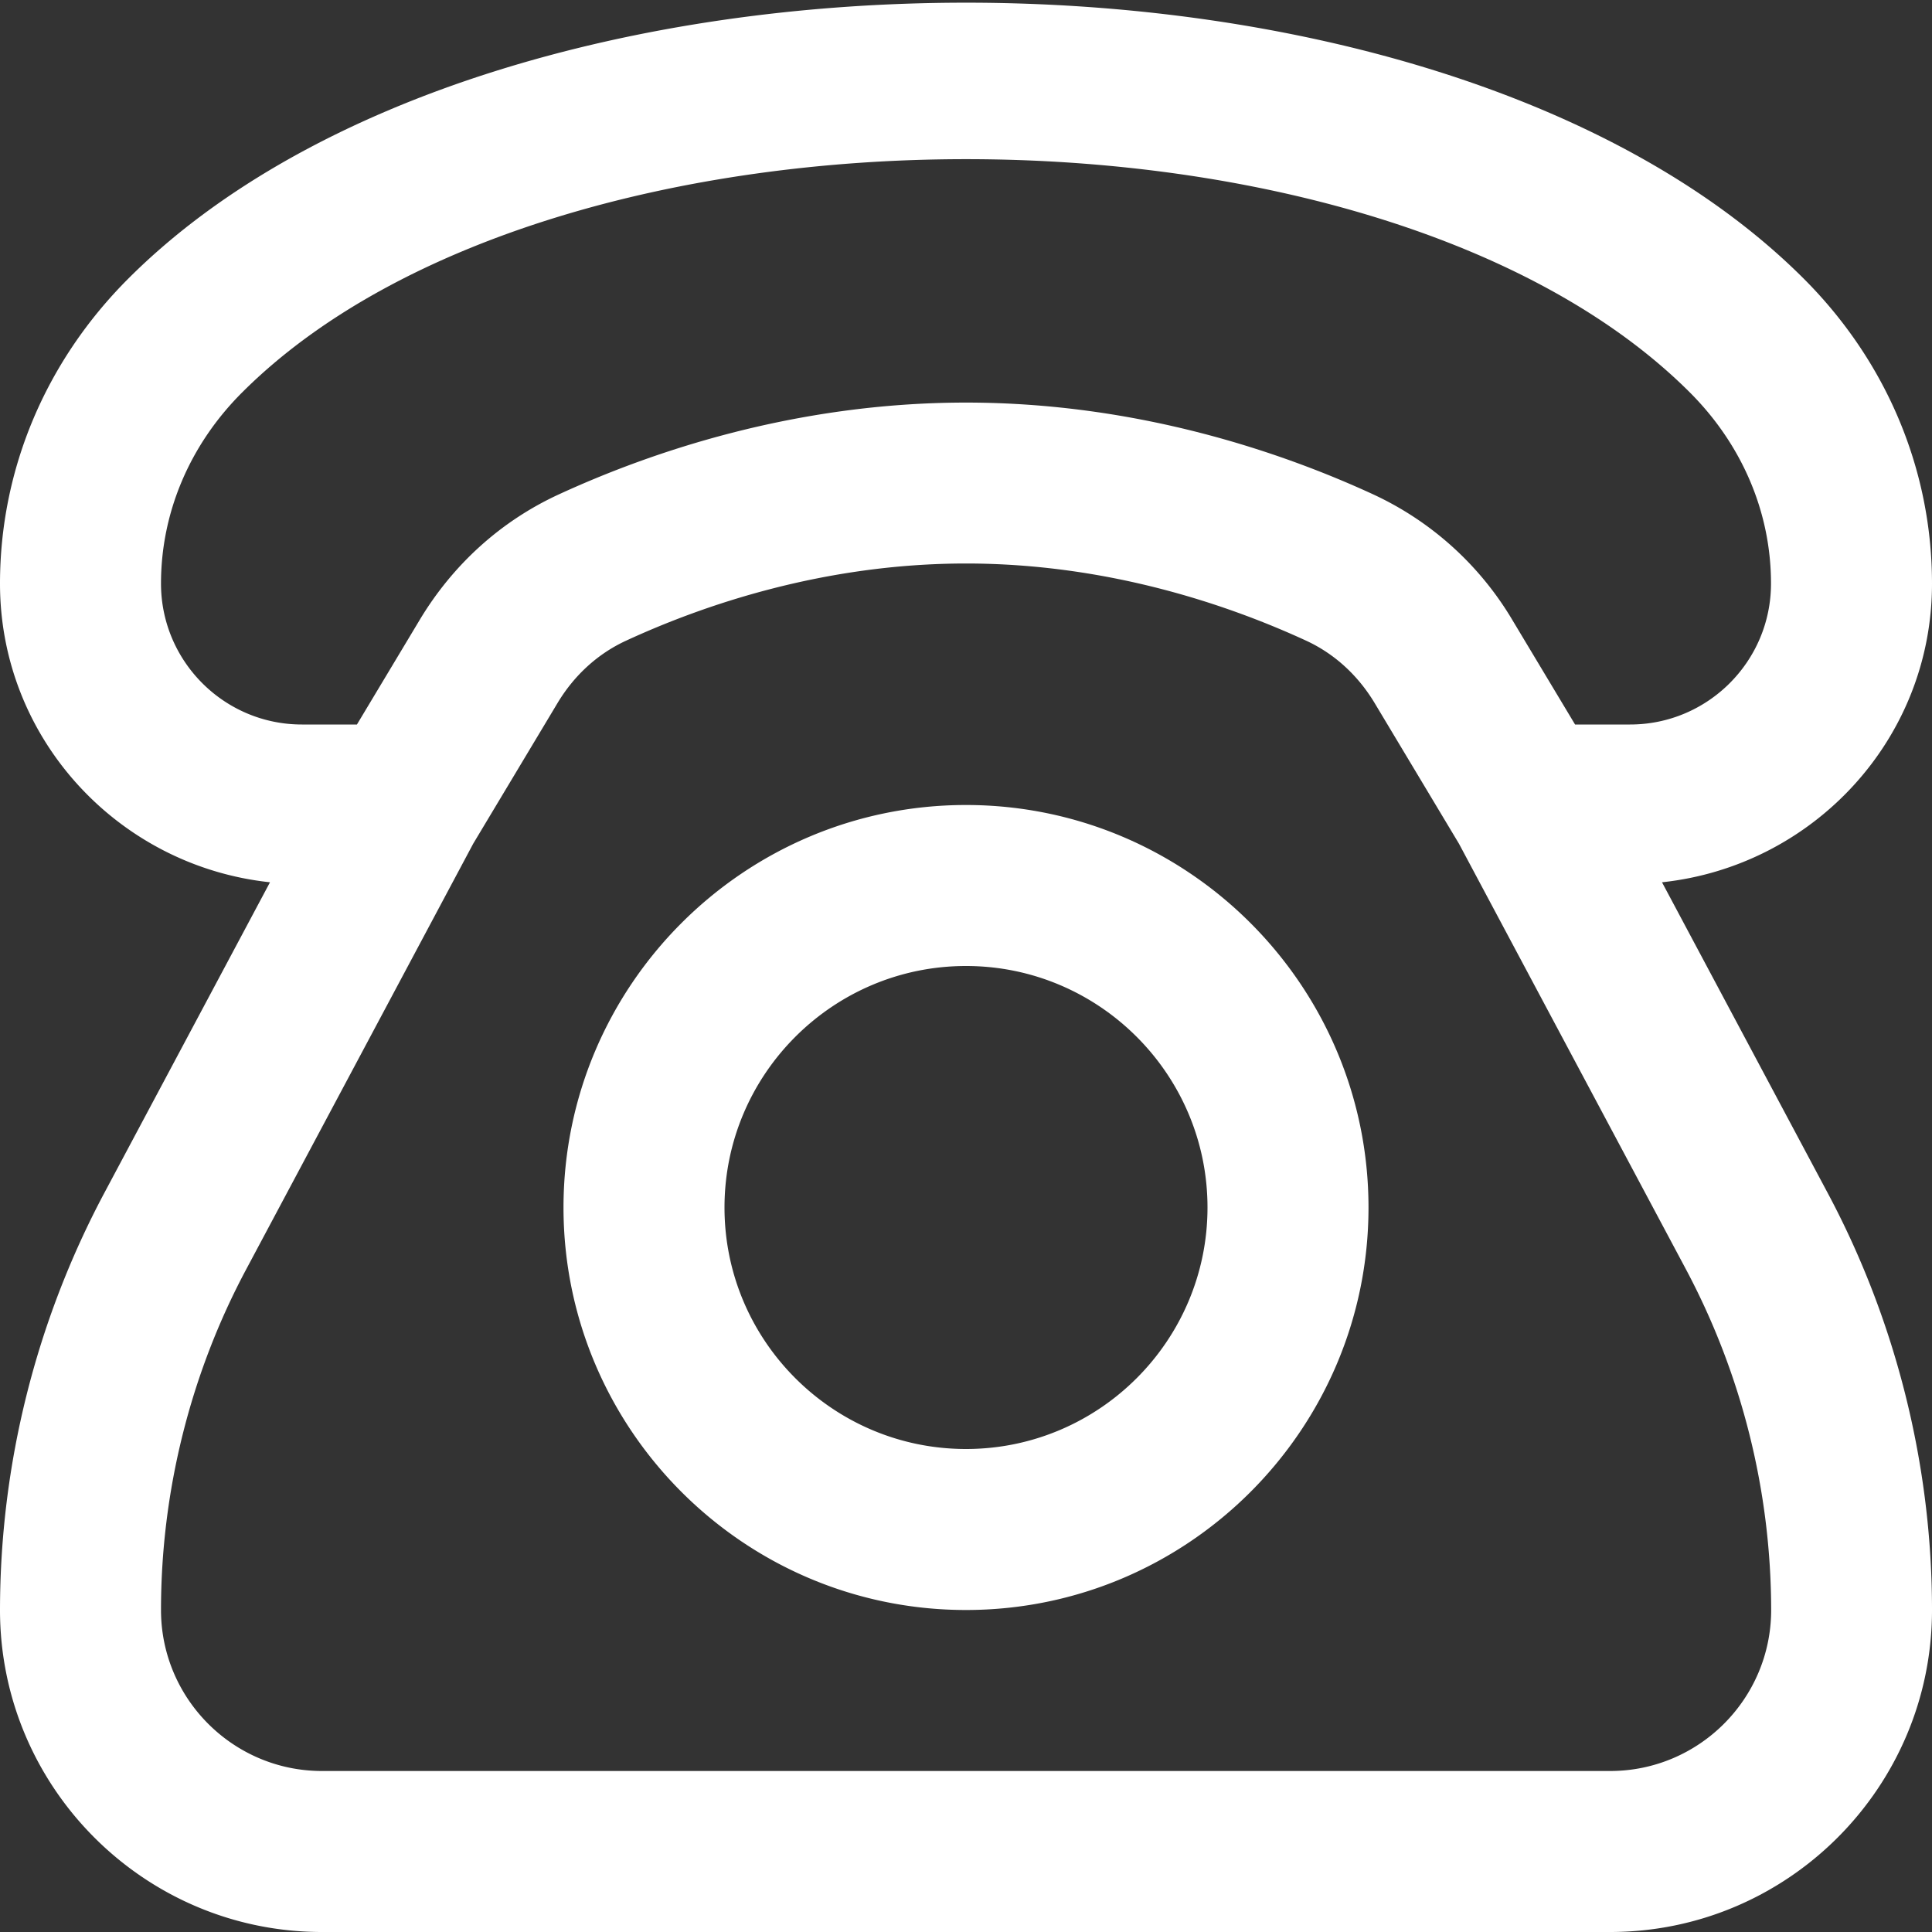 <svg xmlns="http://www.w3.org/2000/svg" version="1.1" xmlns:xlink="http://www.w3.org/1999/xlink" width="512" height="512" x="0" y="0" viewBox="0 0 24 24" style="enable-background:new 0 0 512 512" xml:space="preserve"><rect x="0" y="0" width="24" height="24" fill="#333333" stroke="none"/><g><path d="M12 10c-2.757 0-5 2.243-5 5s2.243 5 5 5 5-2.243 5-5-2.243-5-5-5Zm0 8c-1.654 0-3-1.346-3-3s1.346-3 3-3 3 1.346 3 3-1.346 3-3 3Zm8.646-7.04C22.526 10.759 24 9.182 24 7.251c0-1.415-.564-2.76-1.593-3.789-4.572-4.572-16.244-4.571-20.814 0C.564 4.491 0 5.836 0 7.25c0 1.932 1.475 3.509 3.354 3.71l-2.06 3.863A11.038 11.038 0 0 0 0 20c0 2.206 1.794 4 4 4h16c2.206 0 4-1.794 4-4 0-1.799-.447-3.589-1.294-5.177l-2.06-3.863ZM2 7.249c0-.88.356-1.723 1.007-2.373 3.867-3.865 14.121-3.865 17.986 0 .65.65 1.008 1.493 1.007 2.374C22 8.215 21.215 9 20.25 9h-.684l-.777-1.295a3.931 3.931 0 0 0-1.729-1.563c-1.13-.521-2.925-1.141-5.06-1.141s-3.93.621-5.059 1.141c-.717.33-1.315.87-1.73 1.563L4.434 9H3.75C2.785 9 2 8.215 2 7.249ZM20 22H4c-1.103 0-2-.897-2-2 0-1.472.366-2.937 1.06-4.235l2.818-5.284 1.048-1.748c.208-.346.502-.614.853-.775C8.726 7.521 10.228 7 12.001 7s3.274.521 4.223.958c.35.161.644.429.852.775l1.048 1.748 2.818 5.284A9.031 9.031 0 0 1 22.002 20c0 1.103-.897 2-2 2Z" fill="#ffffff" opacity="1" data-original="#000000"></path></g></svg>